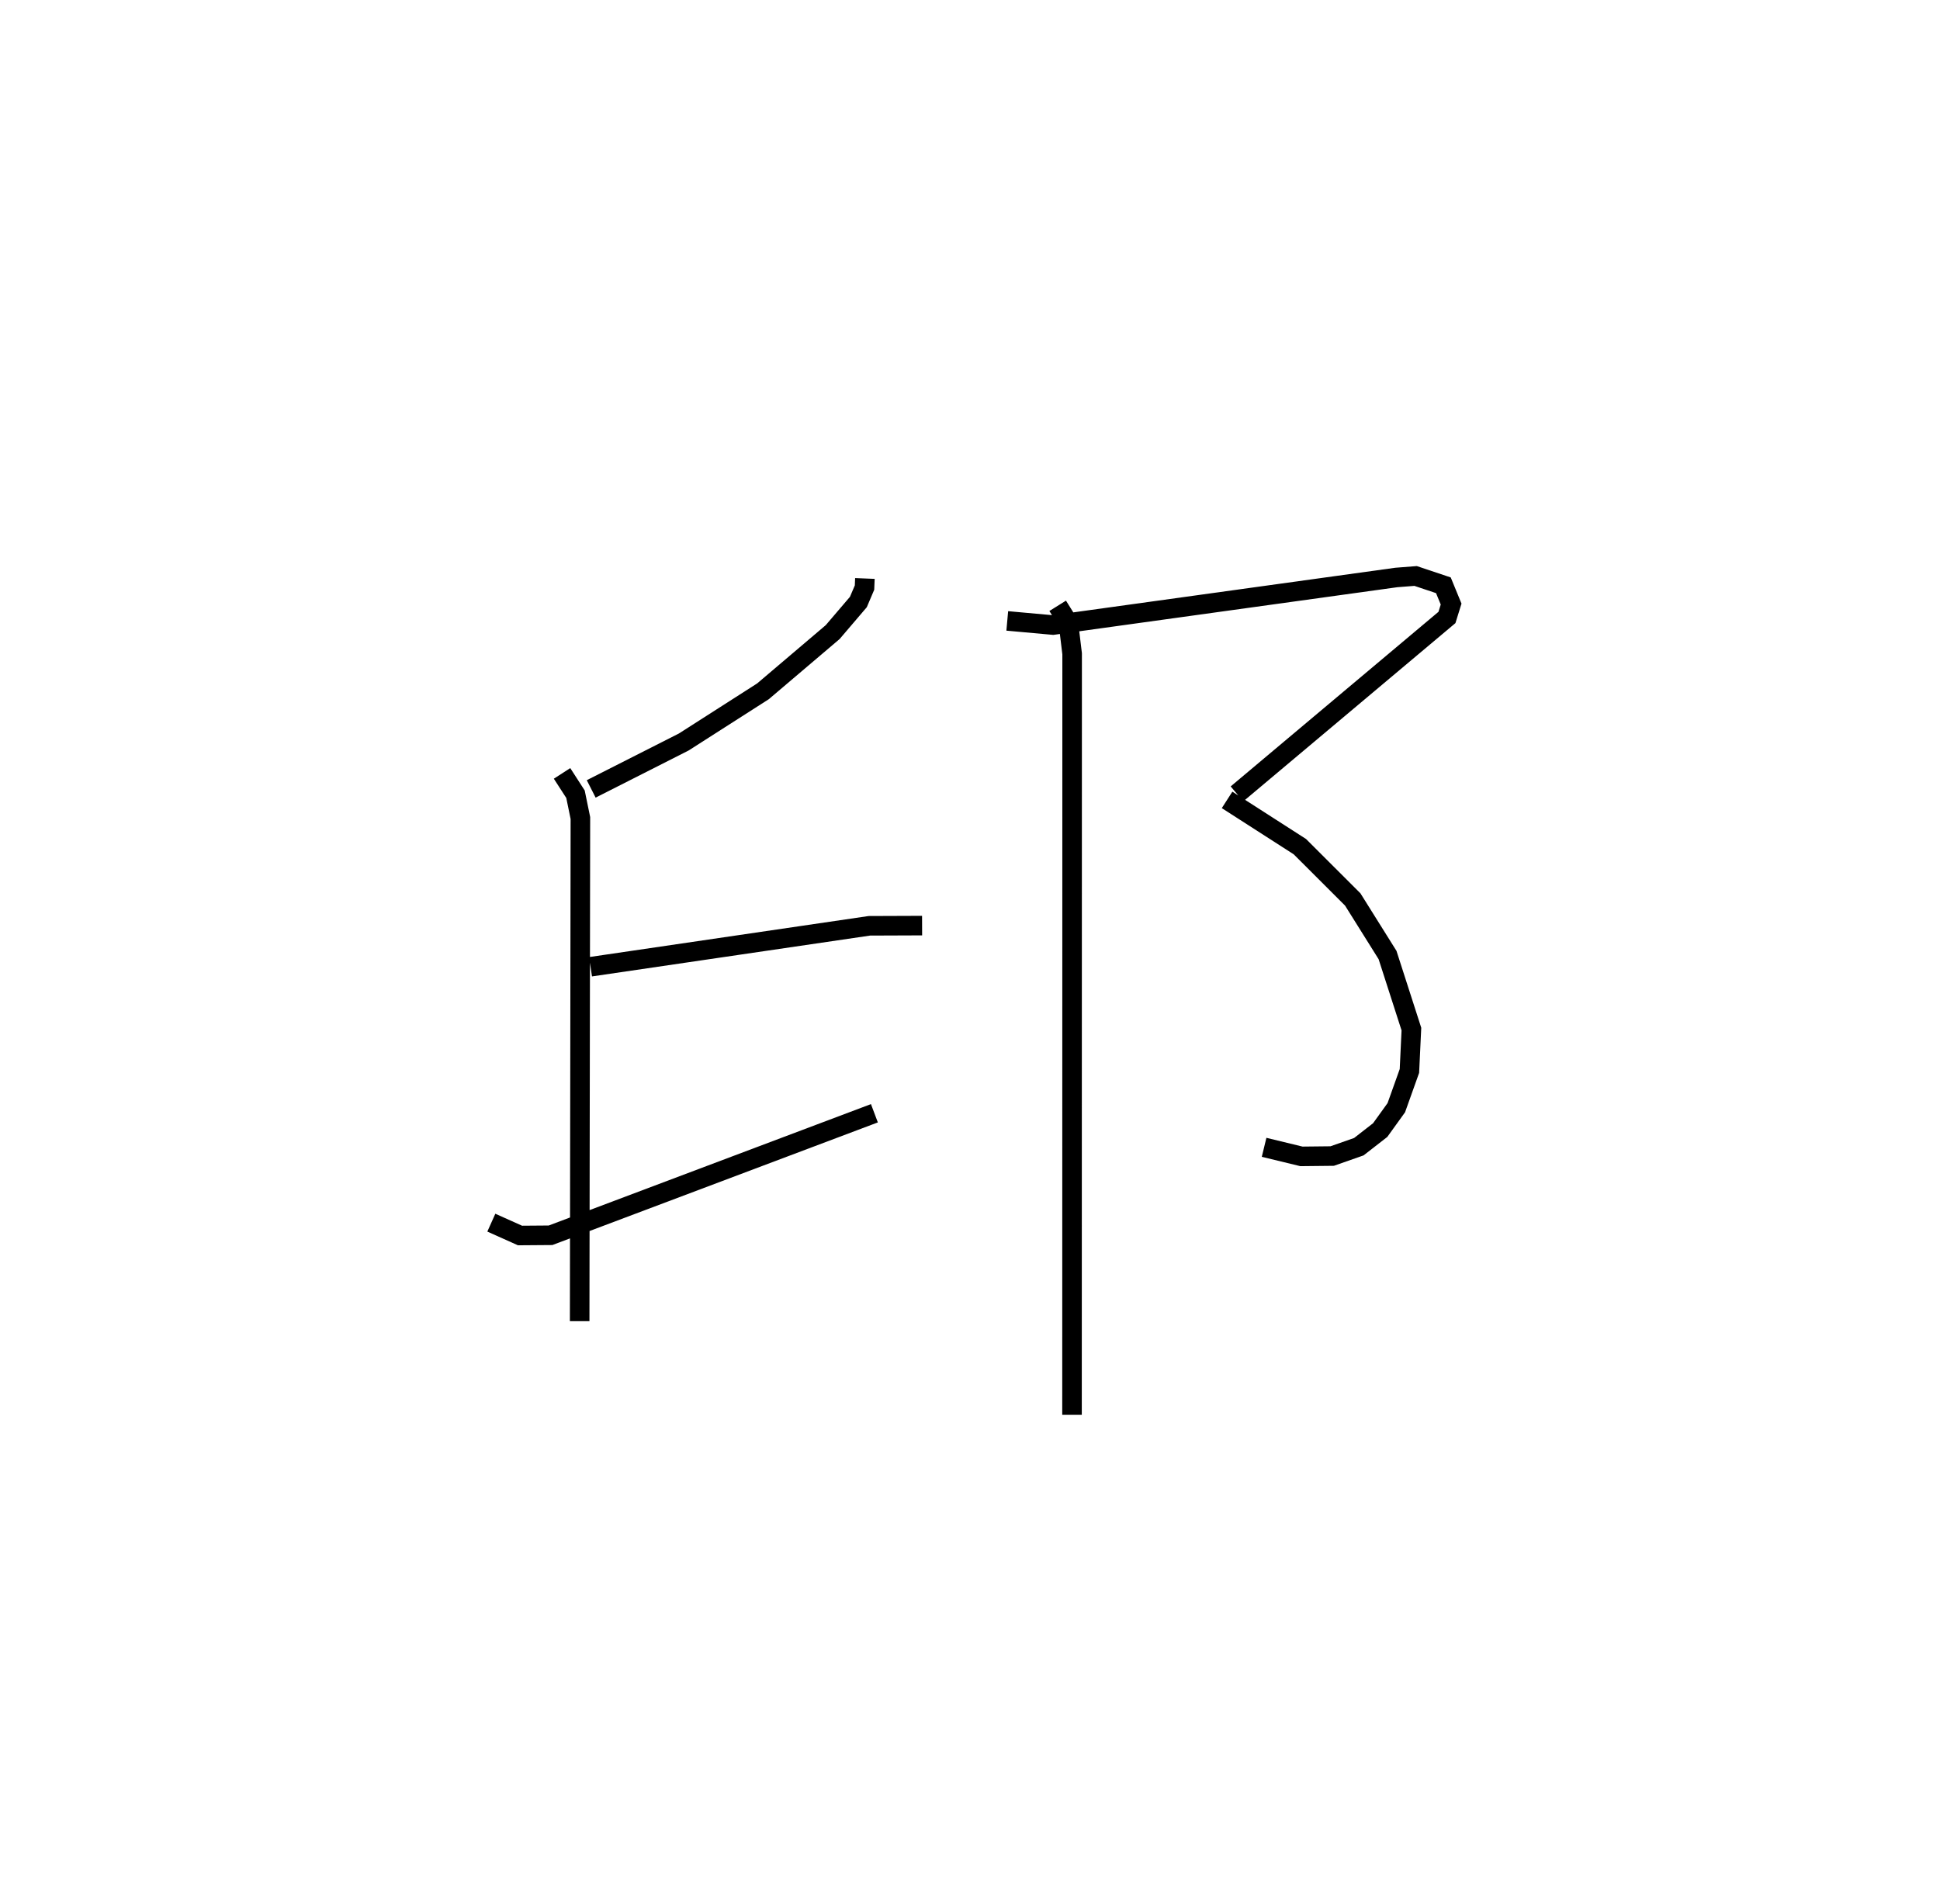<?xml version="1.0" encoding="utf-8" ?>
<svg baseProfile="full" height="97.363" version="1.1" width="99.201" xmlns="http://www.w3.org/2000/svg" xmlns:ev="http://www.w3.org/2001/xml-events" xmlns:xlink="http://www.w3.org/1999/xlink"><defs /><rect fill="white" height="97.363" width="99.201" x="0" y="0" /><path d="M25,25 m0.0,0.0 m19.226,4.585 l-0.019,0.465 -0.315,0.739 l-1.313,1.538 -3.565,3.029 l-4.049,2.591 -4.734,2.4 m-1.491,-0.793 l0.688,1.065 0.25,1.218 l-0.037,25.731 m0.557,-18.126 l14.256,-2.094 2.697,-0.01 m-22.027,15.192 l1.466,0.657 1.562,-0.012 l16.56,-6.24 m6.794,-25.18 l2.342,0.212 17.553,-2.433 l0.986,-0.077 1.42,0.476 l0.395,0.961 -0.213,0.685 l-10.737,9.023 m-0.506,0.307 l3.722,2.391 2.704,2.701 l1.779,2.841 1.22,3.788 l-0.101,2.142 -0.671,1.879 l-0.824,1.144 -1.092,0.85 l-1.362,0.478 -1.574,0.017 l-1.908,-0.463 m-10.555,-27.694 l0.548,0.878 0.191,1.574 l-0.006,38.924 " fill="none" stroke="black" stroke-width="1" /></svg>